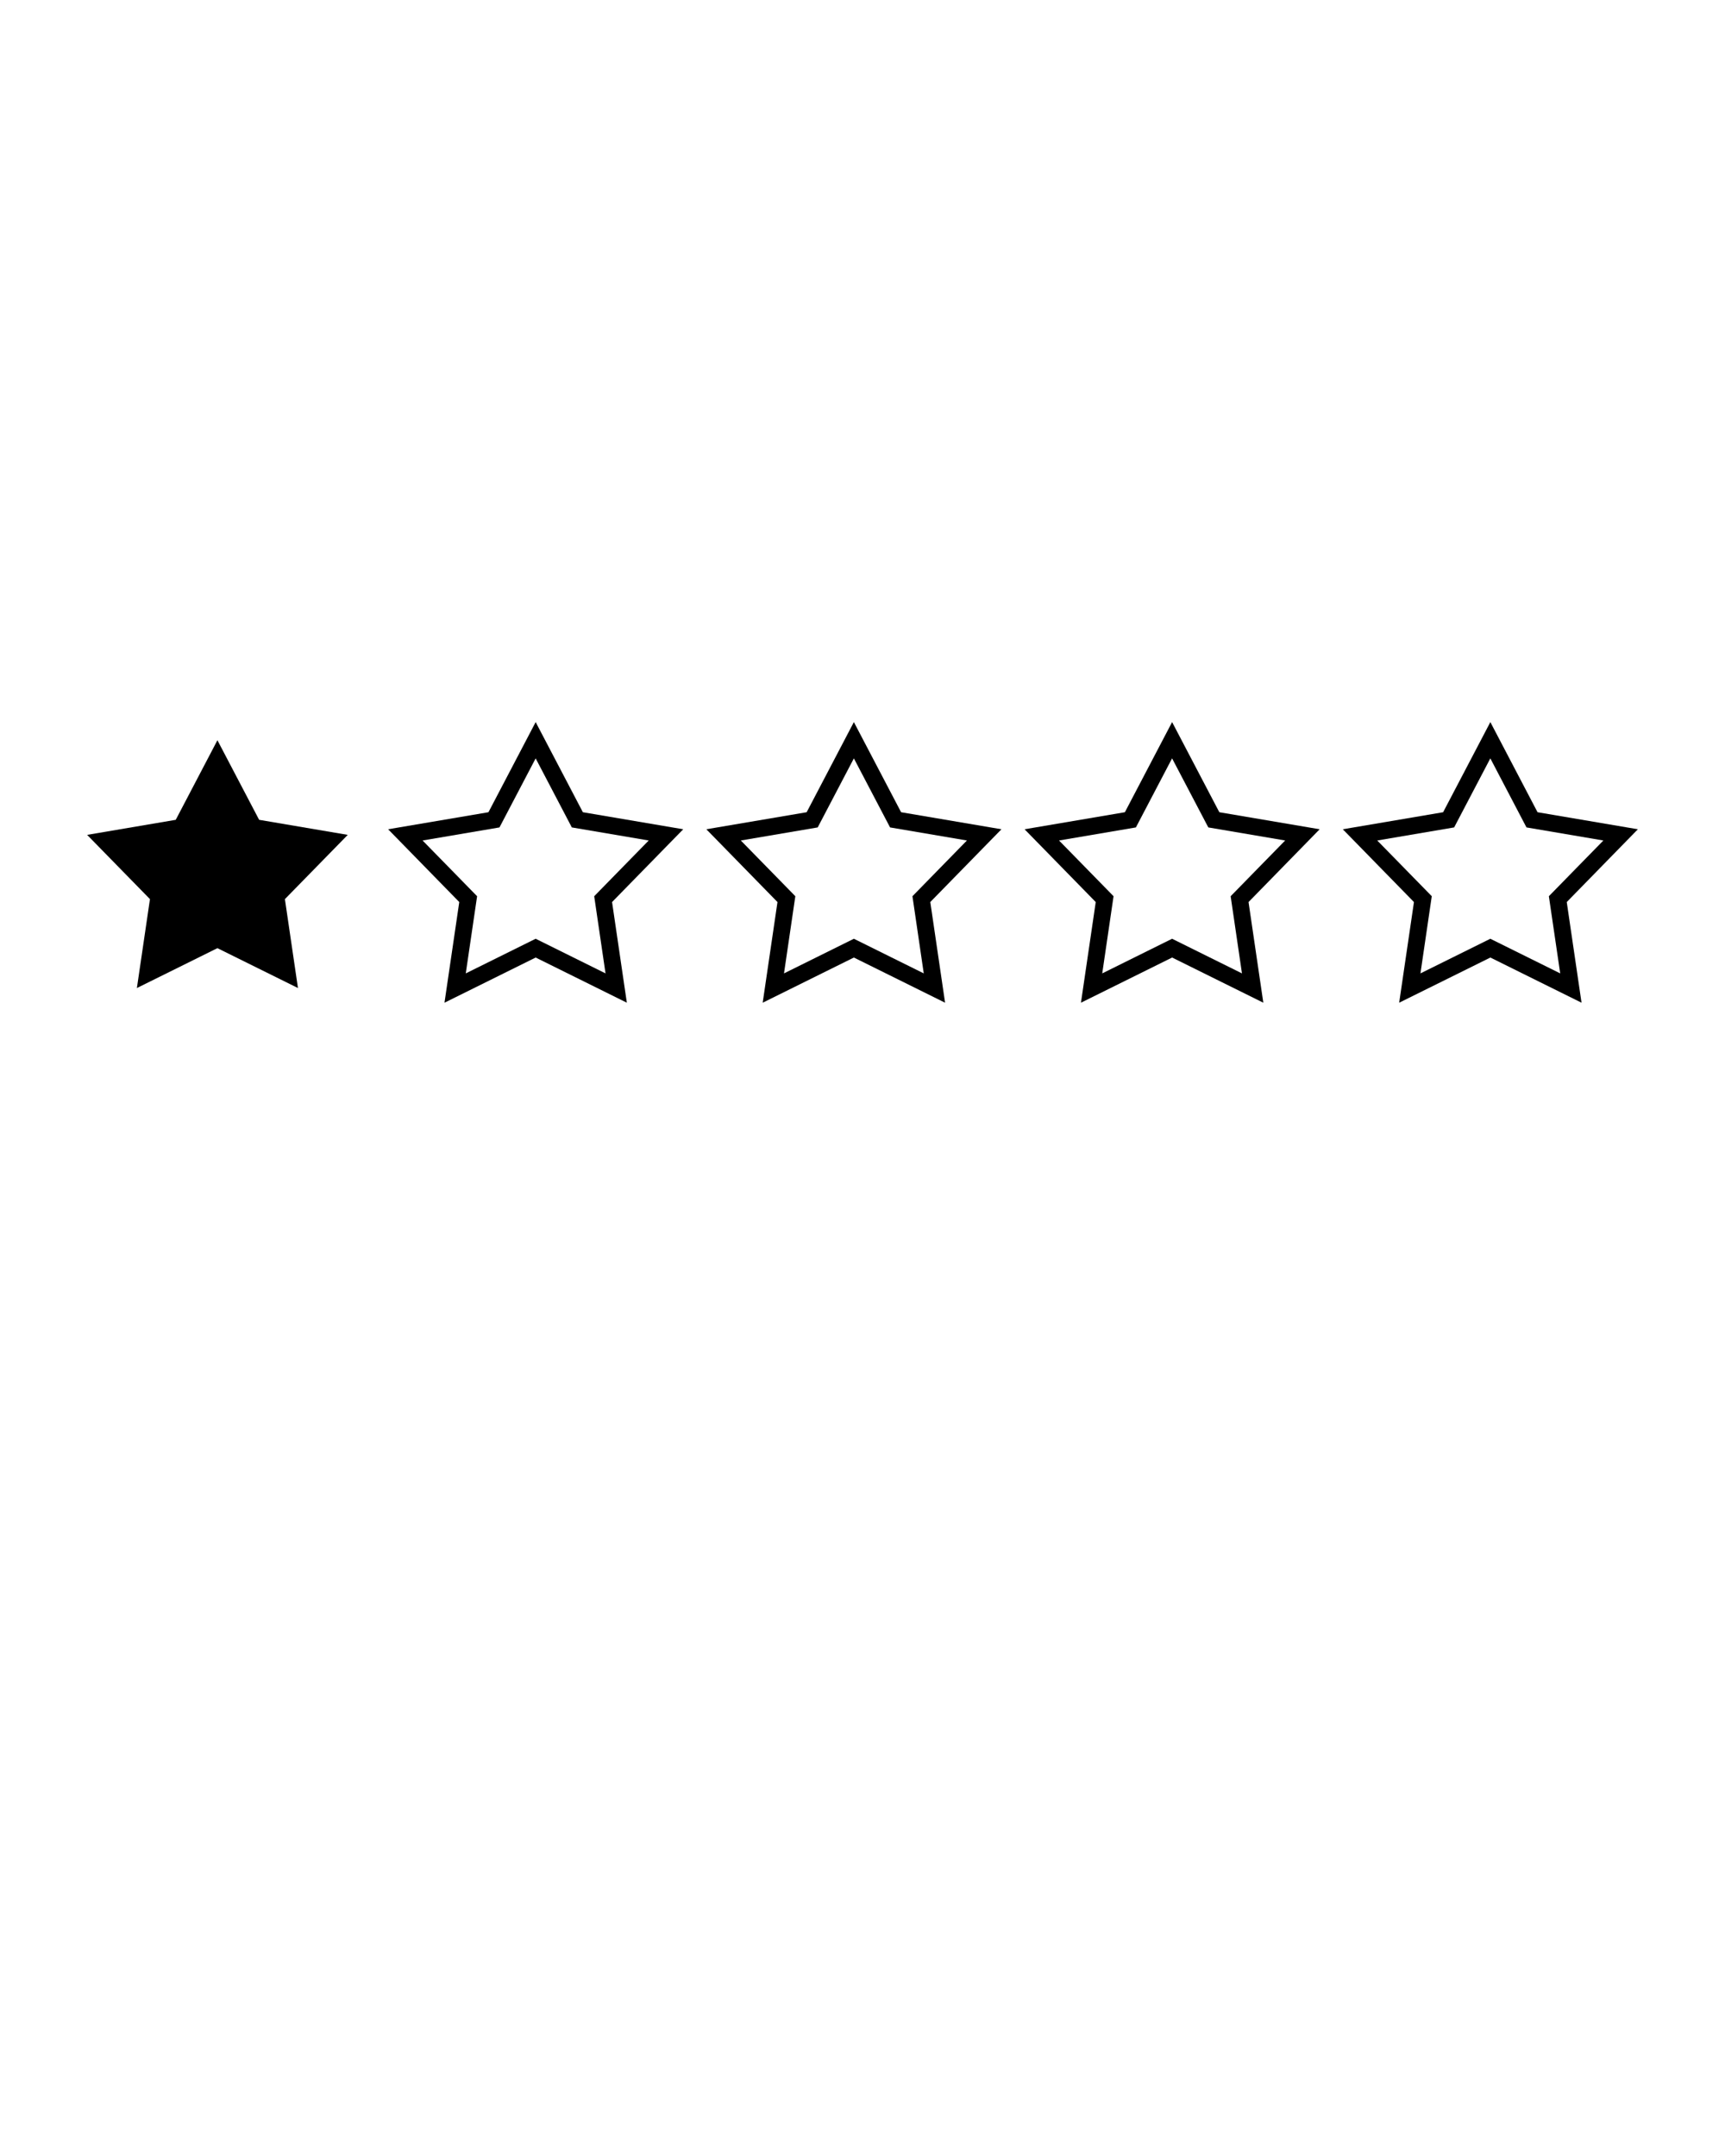 <svg xmlns="http://www.w3.org/2000/svg" xmlns:xlink="http://www.w3.org/1999/xlink" version="1.1" x="0px" y="0px" viewBox="0 0 100 125" enable-background="new 0 0 100 100" xml:space="preserve"><g><polygon points="15.022,47.531 12.604,42.917 10.188,47.531 5.051,48.404 8.693,52.129 7.936,57.284 12.604,54.972 17.273,57.284    16.516,52.129 20.159,48.404  "/><path d="M33.79,47.091l-2.737-5.226l-2.737,5.226l-5.816,0.988l4.124,4.22l-0.857,5.836l5.286-2.619l5.286,2.619l-0.857-5.836   l4.125-4.22L33.79,47.091z M35.103,56.435l-4.051-2.008l-4.051,2.008l0.657-4.474l-3.16-3.231l4.457-0.758l2.097-4.003l2.097,4.003   l4.457,0.758l-3.16,3.231L35.103,56.435z"/><path d="M52.238,47.091L49.5,41.865l-2.737,5.226l-5.816,0.988l4.124,4.22l-0.857,5.836l5.286-2.619l5.287,2.619l-0.857-5.837   l4.125-4.219L52.238,47.091z M53.551,56.435L49.5,54.427l-4.051,2.008l0.657-4.474l-3.16-3.231l4.457-0.758l2.097-4.003   l2.098,4.003l4.455,0.758l-3.158,3.231L53.551,56.435z"/><path d="M70.686,47.091l-2.738-5.226l-2.738,5.226l-5.814,0.988l4.125,4.22l-0.857,5.836l5.285-2.619l5.287,2.619l-0.857-5.836   l4.123-4.22L70.686,47.091z M71.998,56.435l-4.051-2.008l-4.049,2.008l0.656-4.474l-3.16-3.231l4.455-0.758l2.098-4.004l2.1,4.004   l4.455,0.758l-3.16,3.231L71.998,56.435z"/><path d="M94.949,48.079l-5.816-0.988l-2.736-5.226l-2.738,5.226l-5.816,0.988l4.125,4.22l-0.857,5.836l5.287-2.619l5.285,2.619   l-0.857-5.836L94.949,48.079z M86.396,54.427l-4.051,2.008l0.656-4.474l-3.16-3.231l4.457-0.758l2.098-4.003l2.096,4.003   l4.457,0.758l-3.16,3.231l0.658,4.474L86.396,54.427z"/></g></svg>